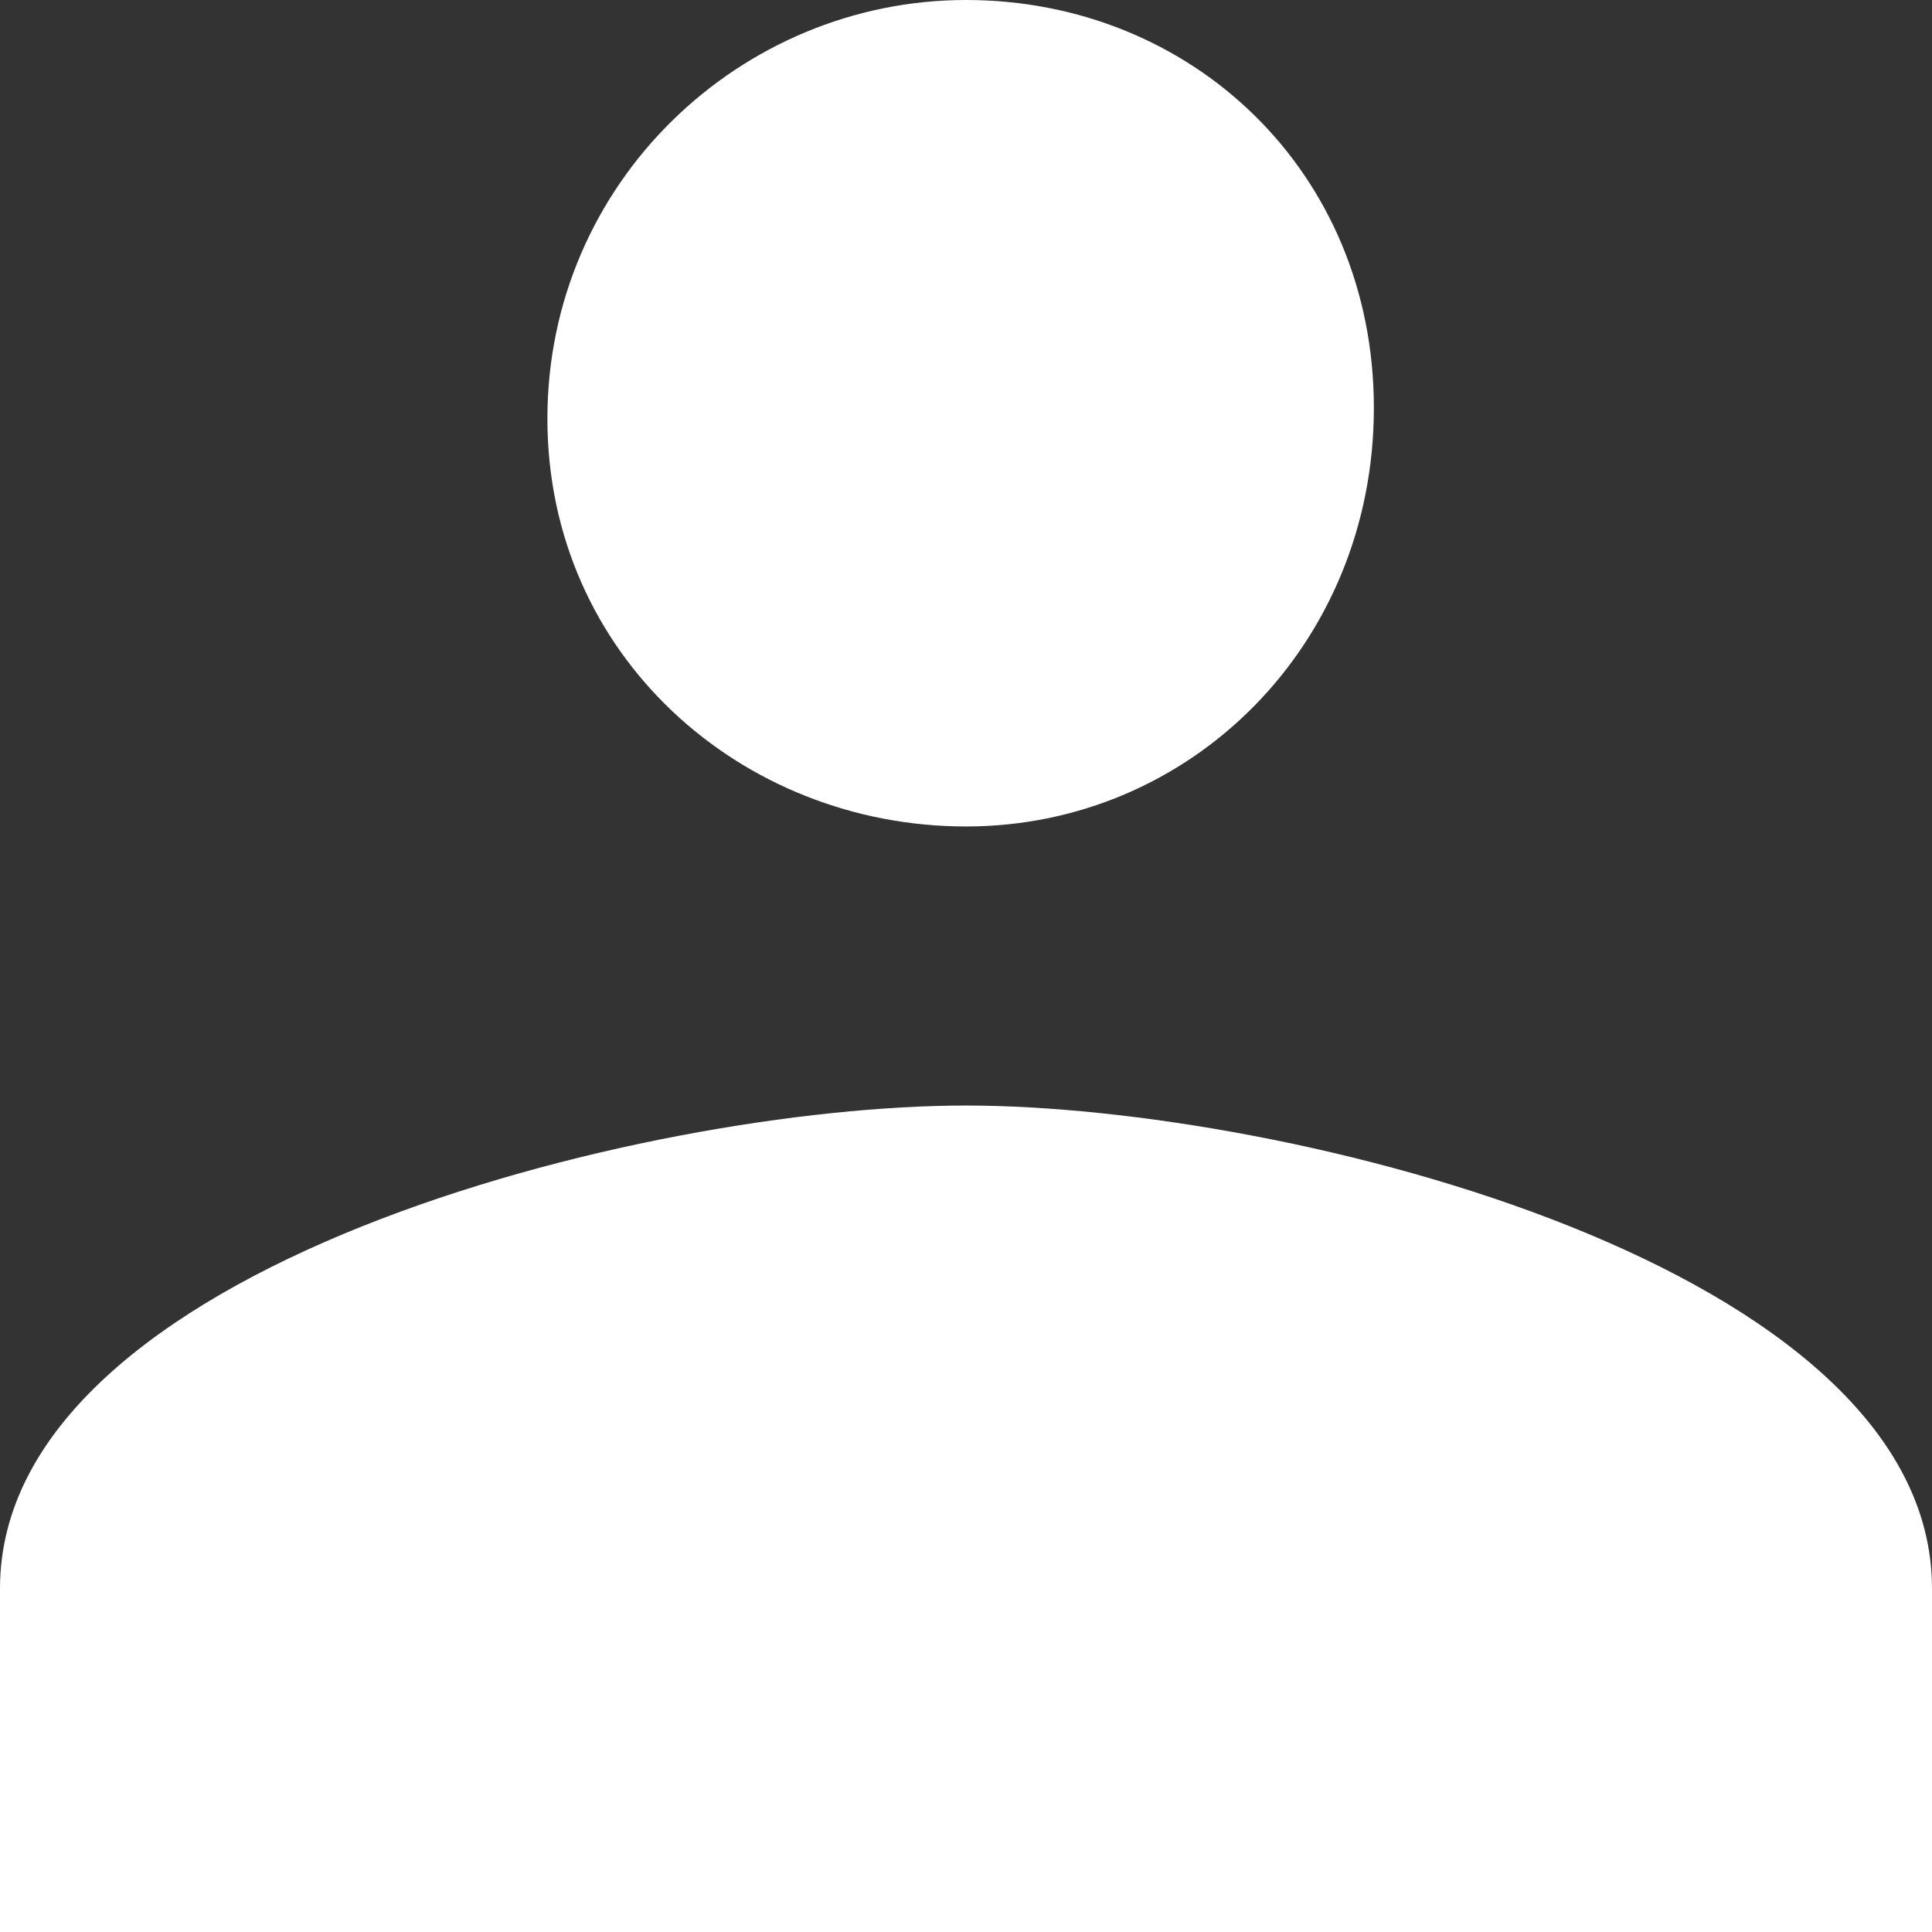 <?xml version="1.0" encoding="utf-8"?>
<!-- Generator: Adobe Illustrator 24.2.1, SVG Export Plug-In . SVG Version: 6.00 Build 0)  -->
<svg version="1.1" id="Layer_1" xmlns="http://www.w3.org/2000/svg" xmlns:xlink="http://www.w3.org/1999/xlink" x="0px" y="0px"
	 viewBox="0 0 18 18" style="enable-background:new 0 0 18 18;" xml:space="preserve">
<rect x="0" y="0" width="18" height="18" fill="#333333" stroke="none"/>
<style type="text/css">
	.st0{fill:#FFFFFF;}
</style>
<path class="st0" d="M9,7.7c2.1,0,3.8-1.7,3.8-3.9S11.1,0,9,0S5.1,1.7,5.1,3.9S6.9,7.7,9,7.7z M9,10.3c-3,0-9,1.5-9,4.5V18h18v-3.2
	C18,11.8,12,10.3,9,10.3z"/>
</svg>

